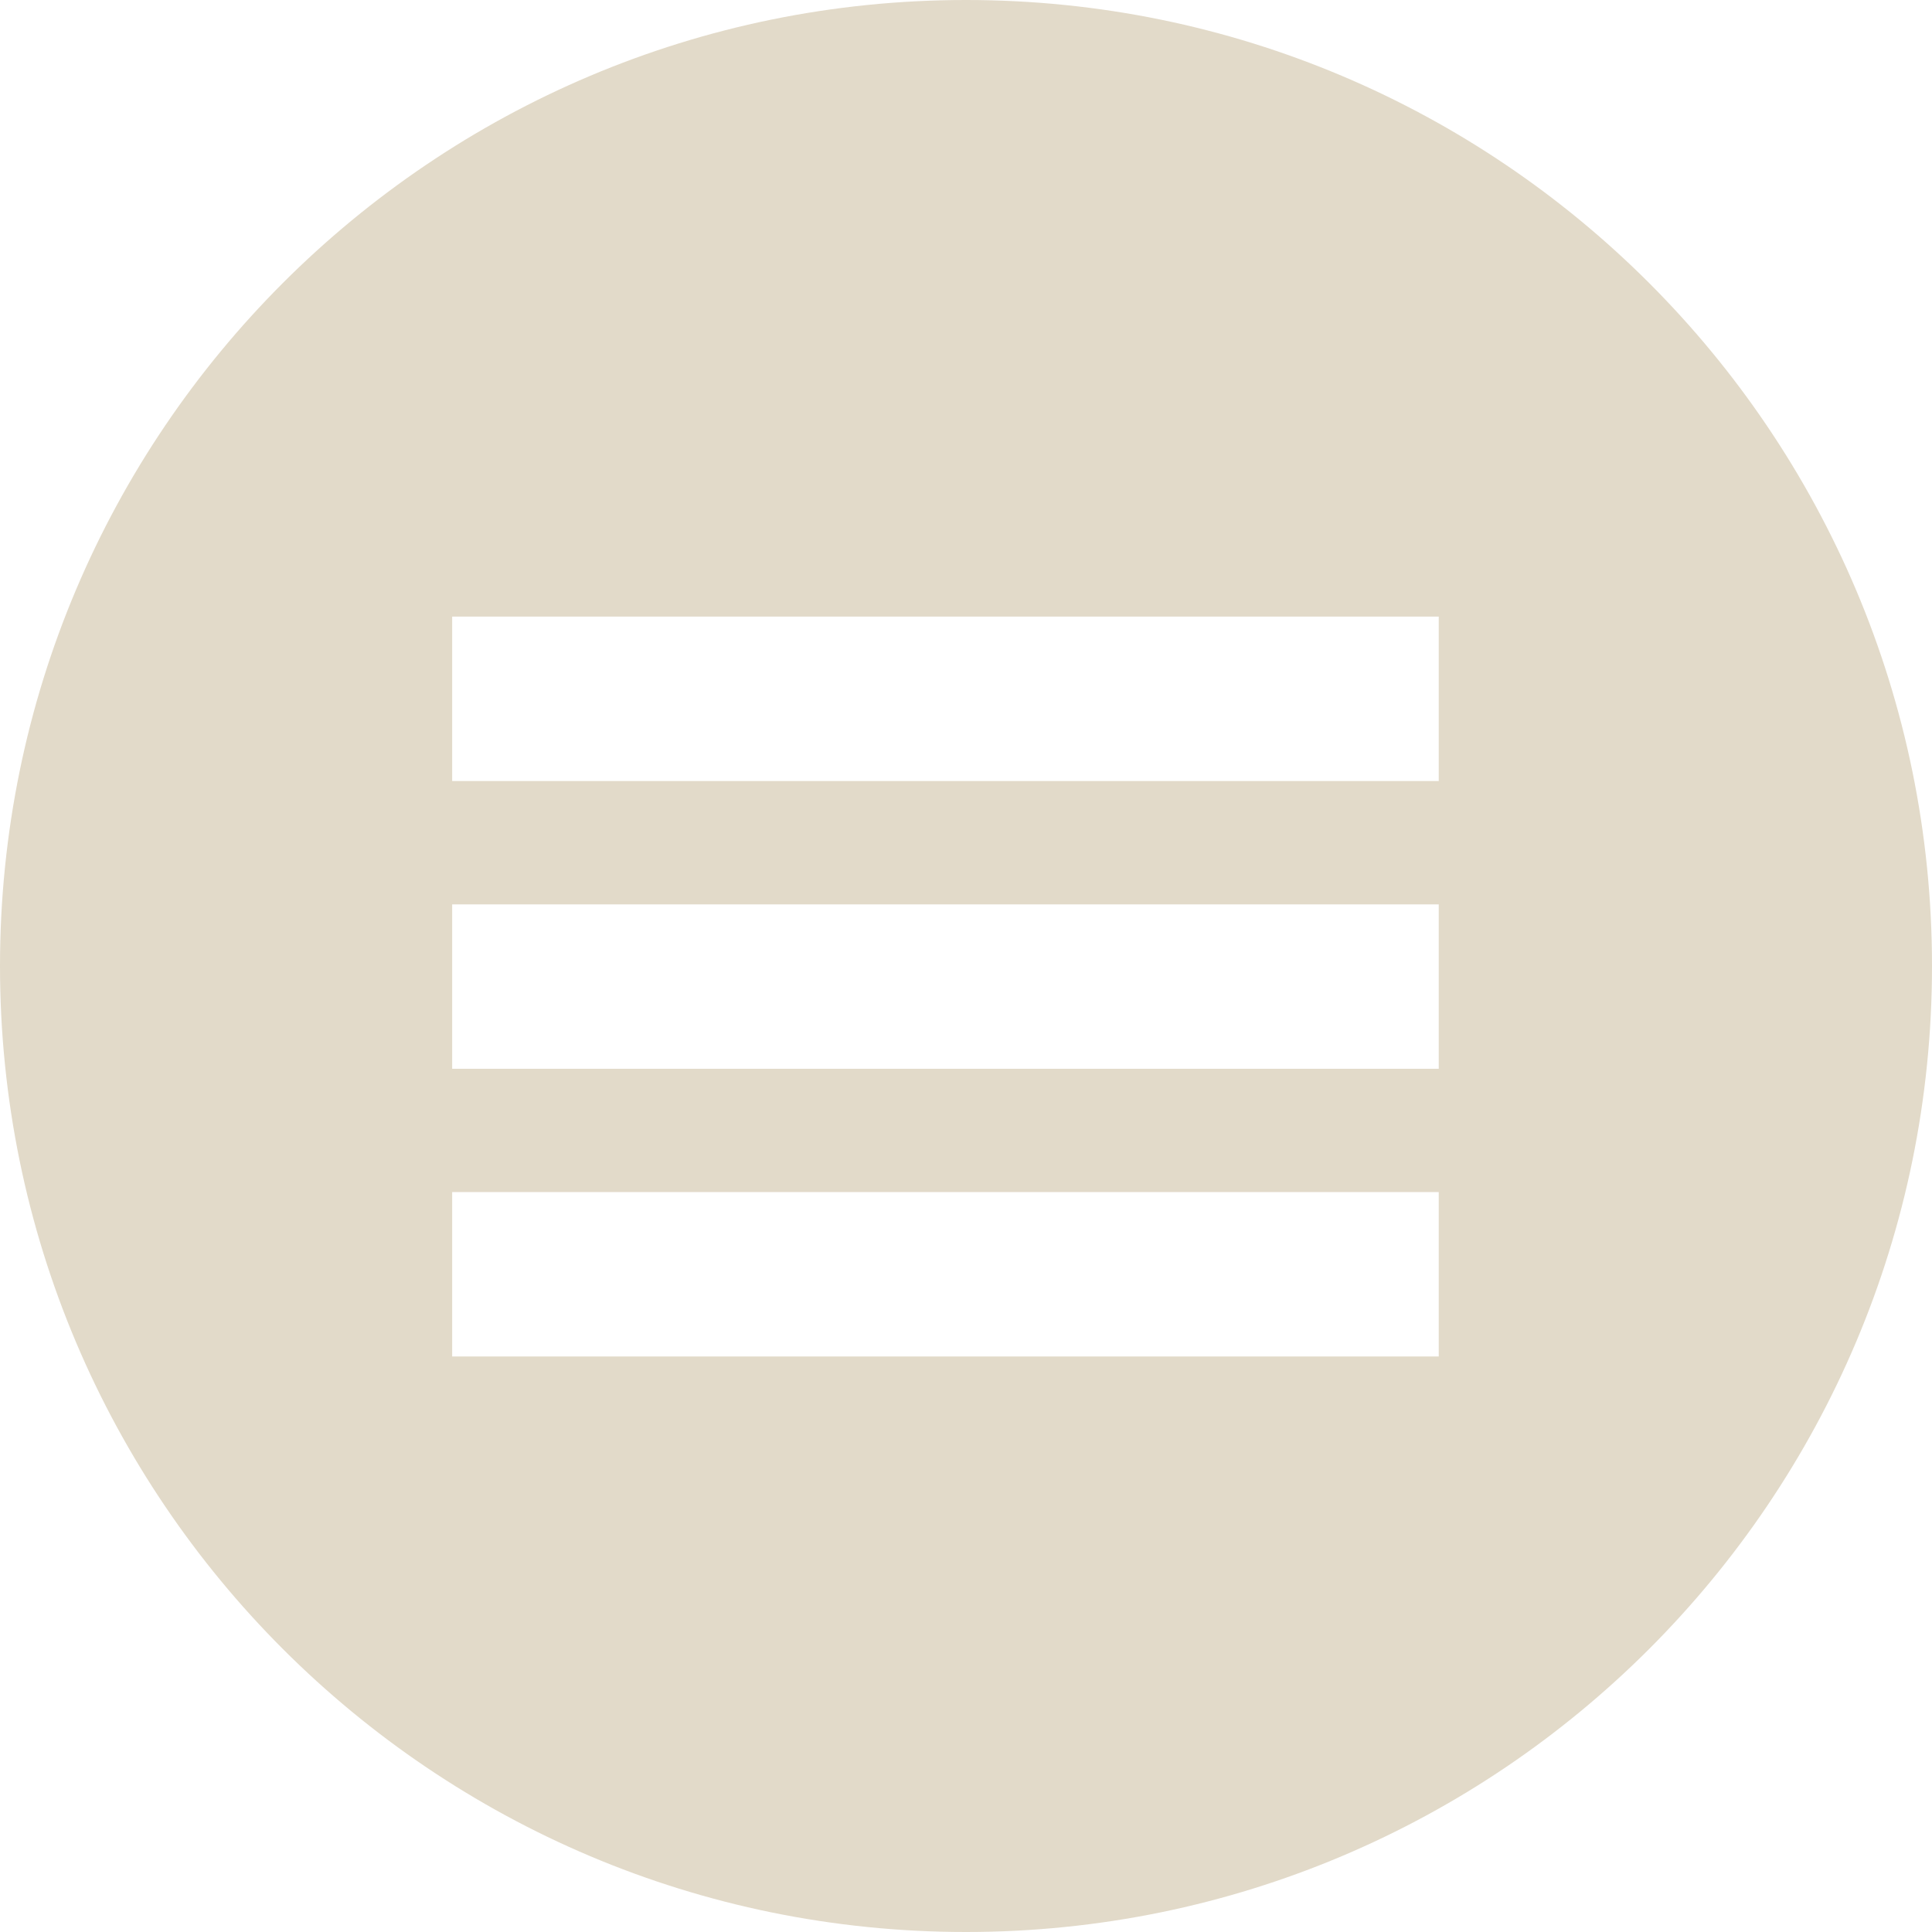 <svg width="42" height="42" viewBox="0 0 42 42" fill="none" xmlns="http://www.w3.org/2000/svg">
<path fill-rule="evenodd" clip-rule="evenodd" d="M21 42C32.598 42 42 32.598 42 21C42 9.402 32.598 0 21 0C9.402 0 0 9.402 0 21C0 32.598 9.402 42 21 42ZM9.83 16.979H31.277V13.404H9.83V16.979ZM31.277 23.234H9.83V19.66H31.277V23.234ZM9.83 29.489H31.277V25.915H9.83V29.489Z" fill="#E2DAC9"/>
</svg>
